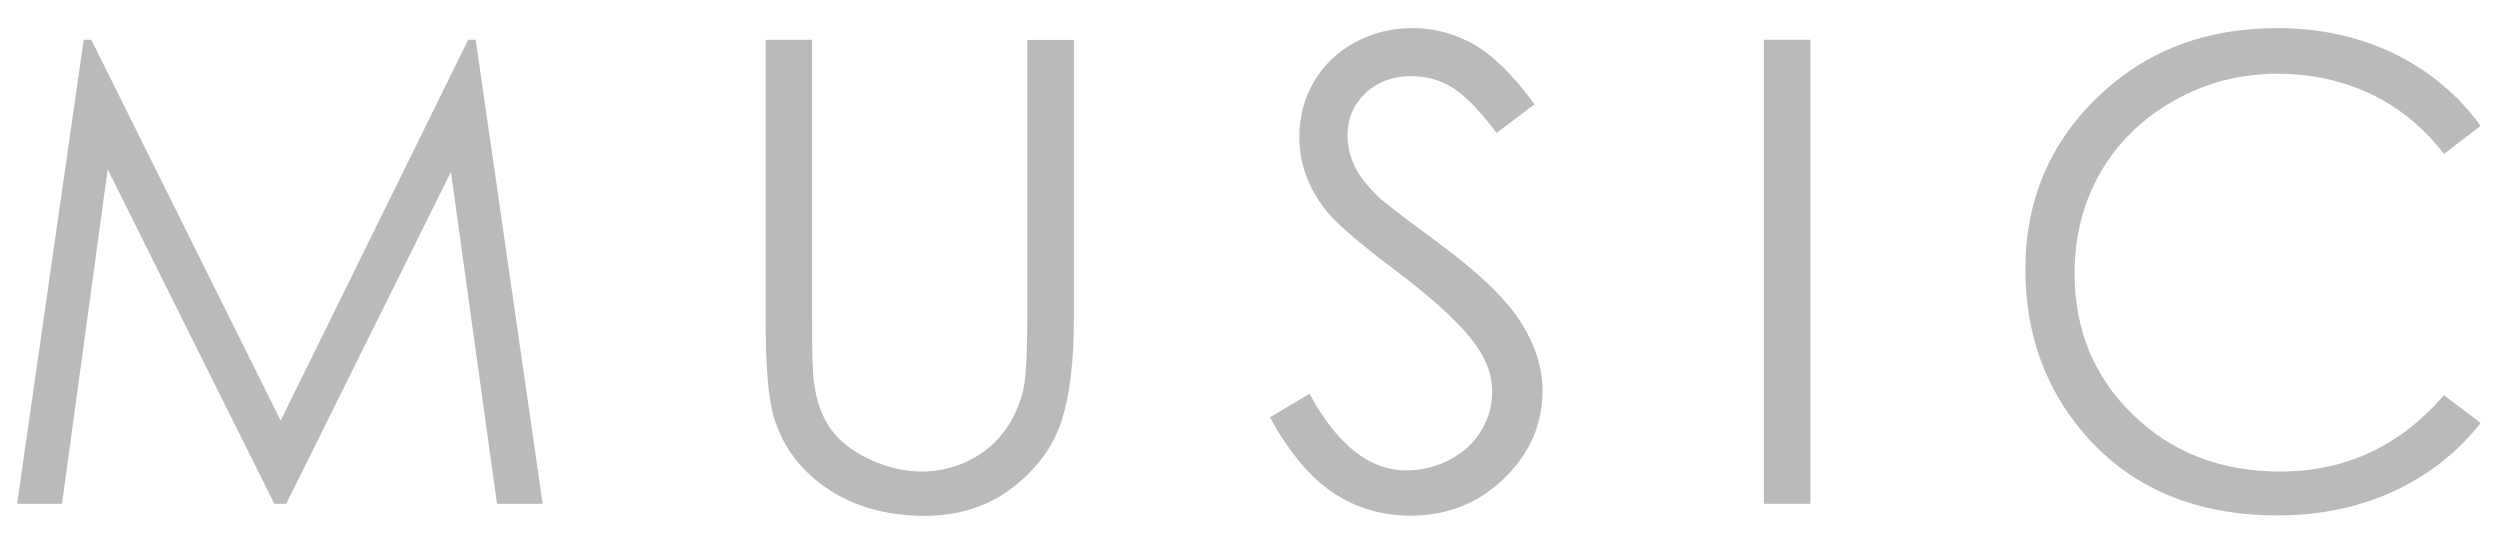 <svg width="88" height="19" viewBox="0 0 88 19" fill="none" xmlns="http://www.w3.org/2000/svg">
<path d="M0.602 17.733L2.946 1.4H3.214L9.879 14.805L16.48 1.4H16.744L19.102 17.733H17.494L15.873 6.051L10.075 17.733H9.655L3.791 5.962L2.183 17.733H0.602Z" fill="#BABABA"/>
<path d="M26.945 1.4H28.584V11.262C28.584 12.433 28.607 13.163 28.651 13.452C28.732 14.097 28.924 14.636 29.219 15.067C29.518 15.499 29.974 15.864 30.59 16.158C31.206 16.451 31.827 16.598 32.453 16.598C32.993 16.598 33.516 16.483 34.011 16.256C34.507 16.029 34.927 15.708 35.258 15.299C35.593 14.894 35.838 14.4 35.995 13.821C36.106 13.407 36.16 12.557 36.16 11.267V1.405H37.799V11.267C37.799 12.726 37.656 13.906 37.37 14.805C37.084 15.704 36.513 16.487 35.655 17.155C34.797 17.822 33.757 18.156 32.542 18.156C31.22 18.156 30.085 17.84 29.143 17.212C28.2 16.585 27.566 15.748 27.249 14.716C27.048 14.079 26.95 12.931 26.95 11.276V1.414L26.945 1.4Z" fill="#BABABA"/>
<path d="M44.699 14.693L46.093 13.861C47.075 15.659 48.205 16.558 49.492 16.558C50.041 16.558 50.559 16.428 51.042 16.175C51.524 15.921 51.89 15.579 52.145 15.147C52.4 14.72 52.525 14.261 52.525 13.78C52.525 13.233 52.337 12.695 51.966 12.169C51.453 11.444 50.519 10.572 49.157 9.548C47.79 8.52 46.937 7.777 46.606 7.319C46.026 6.549 45.736 5.716 45.736 4.822C45.736 4.11 45.905 3.465 46.249 2.877C46.589 2.294 47.071 1.831 47.692 1.493C48.313 1.155 48.987 0.99 49.715 0.99C50.488 0.99 51.211 1.182 51.881 1.564C52.556 1.947 53.266 2.646 54.016 3.669L52.681 4.68C52.065 3.865 51.537 3.327 51.104 3.069C50.671 2.81 50.197 2.681 49.684 2.681C49.023 2.681 48.482 2.882 48.062 3.282C47.643 3.683 47.433 4.172 47.433 4.76C47.433 5.116 47.509 5.458 47.656 5.792C47.803 6.126 48.076 6.486 48.469 6.882C48.683 7.092 49.389 7.635 50.586 8.516C52.006 9.557 52.98 10.487 53.507 11.302C54.034 12.116 54.298 12.935 54.298 13.754C54.298 14.938 53.847 15.966 52.944 16.842C52.042 17.715 50.943 18.151 49.653 18.151C48.657 18.151 47.754 17.888 46.946 17.359C46.137 16.829 45.392 15.943 44.708 14.697L44.699 14.693Z" fill="#BABABA"/>
<path d="M62.09 1.4H63.729V17.733H62.09V1.4Z" fill="#BABABA"/>
<path d="M87.319 4.43L86.028 5.418C85.313 4.493 84.46 3.789 83.46 3.313C82.459 2.837 81.361 2.597 80.168 2.597C78.859 2.597 77.649 2.908 76.537 3.536C75.42 4.163 74.558 5 73.946 6.055C73.334 7.109 73.026 8.298 73.026 9.615C73.026 11.604 73.709 13.269 75.081 14.599C76.452 15.93 78.18 16.598 80.266 16.598C82.562 16.598 84.483 15.703 86.028 13.91L87.319 14.889C86.501 15.926 85.483 16.727 84.259 17.292C83.035 17.857 81.673 18.142 80.163 18.142C77.296 18.142 75.031 17.189 73.379 15.289C71.99 13.683 71.293 11.742 71.293 9.473C71.293 7.083 72.133 5.071 73.817 3.438C75.5 1.805 77.609 0.99 80.141 0.99C81.673 0.99 83.053 1.293 84.286 1.894C85.519 2.499 86.528 3.344 87.319 4.43Z" fill="#BABABA"/>
</svg>
